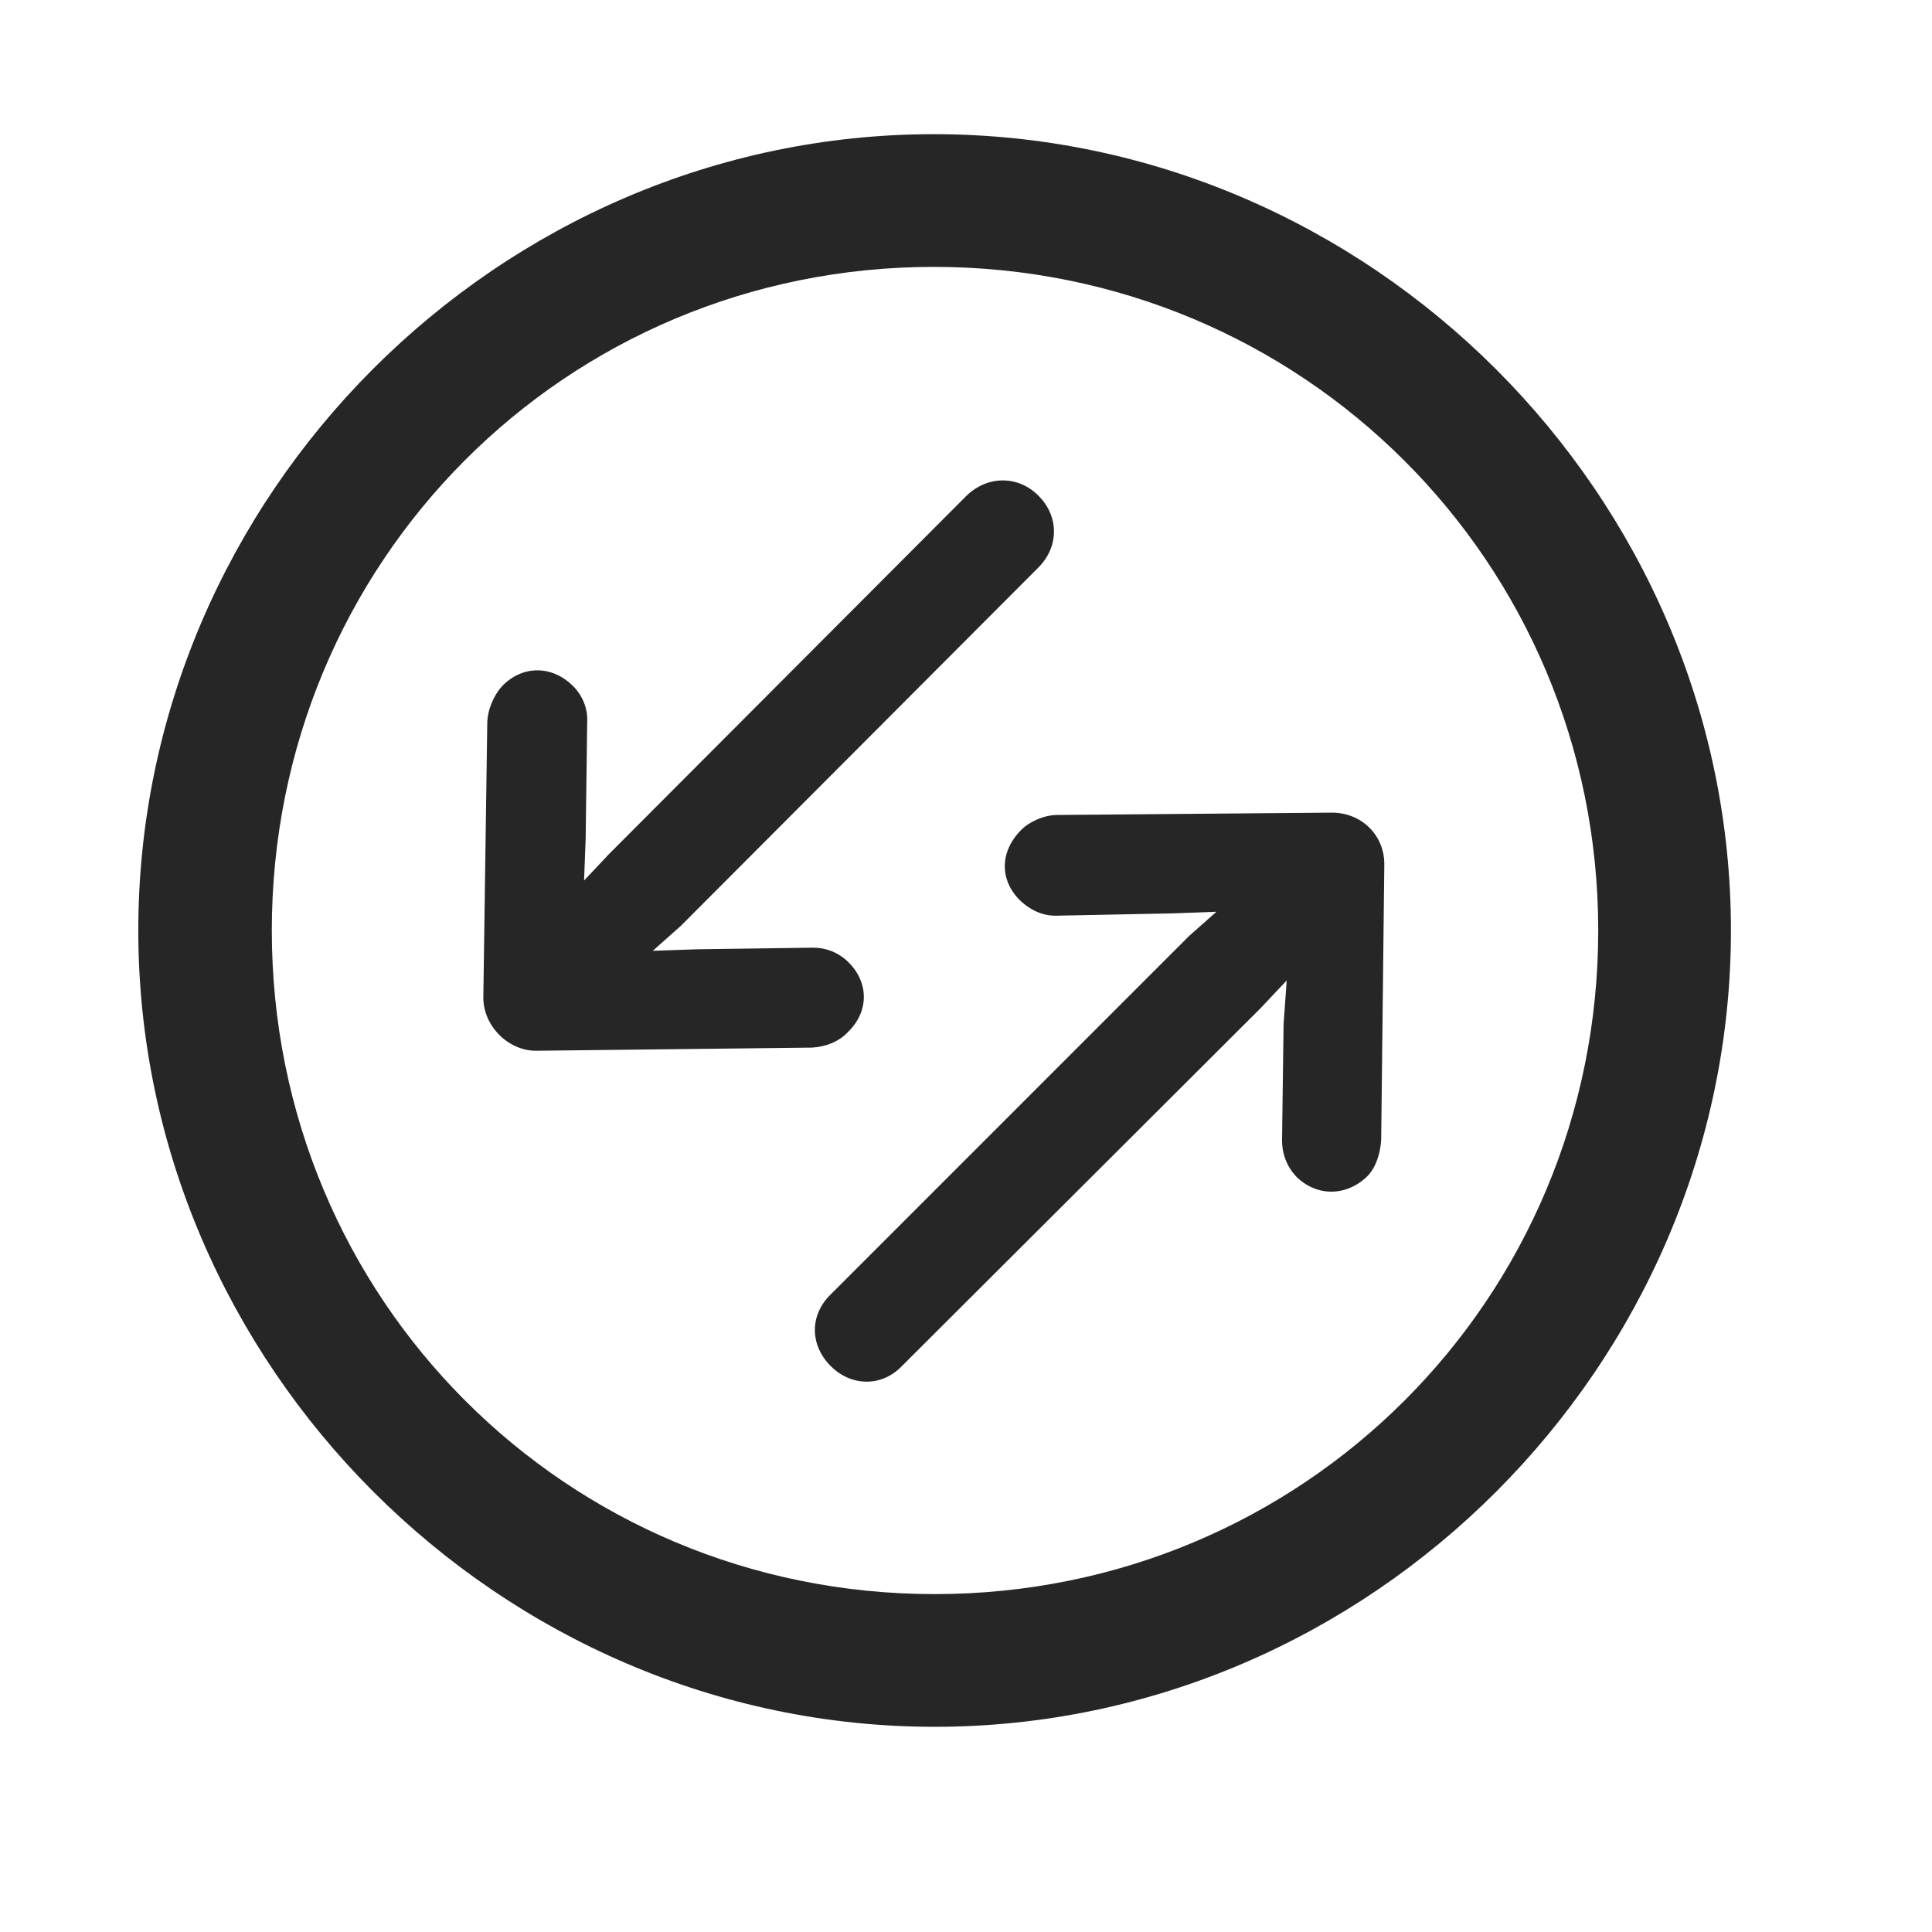 <svg width="29" height="29" viewBox="0 0 29 29" fill="currentColor" xmlns="http://www.w3.org/2000/svg">
<g clip-path="url(#clip0_2207_37407)">
<path d="M14.029 25.92C20.568 25.92 25.982 20.495 25.982 13.967C25.982 7.428 20.556 2.014 14.017 2.014C7.49 2.014 2.076 7.428 2.076 13.967C2.076 20.495 7.501 25.92 14.029 25.92ZM14.029 23.928C8.498 23.928 4.08 19.499 4.08 13.967C4.08 8.436 8.486 4.006 14.017 4.006C19.548 4.006 23.99 8.436 23.99 13.967C23.99 19.499 19.56 23.928 14.029 23.928Z" fill="currentColor" fill-opacity="0.85"/>
<path d="M7.255 14.975C7.255 15.409 7.642 15.784 8.064 15.772L12.189 15.725C12.4 15.713 12.599 15.631 12.728 15.491C13.044 15.186 13.044 14.752 12.74 14.448C12.587 14.295 12.4 14.225 12.201 14.225L10.466 14.249L9.798 14.272L10.22 13.897L15.587 8.518C15.892 8.213 15.904 7.756 15.587 7.44C15.283 7.135 14.826 7.135 14.509 7.44L9.142 12.819L8.767 13.217L8.791 12.585L8.814 10.838C8.826 10.639 8.744 10.44 8.603 10.299C8.287 9.983 7.841 9.983 7.537 10.299C7.408 10.44 7.314 10.663 7.314 10.862L7.255 14.975ZM20.779 12.971C20.779 12.526 20.427 12.198 19.994 12.198L15.869 12.233C15.681 12.233 15.459 12.327 15.33 12.456C15.002 12.784 15.002 13.217 15.318 13.522C15.47 13.663 15.646 13.745 15.845 13.745L17.603 13.71L18.259 13.686L17.849 14.049L12.459 19.44C12.154 19.745 12.154 20.19 12.47 20.506C12.775 20.811 13.232 20.823 13.537 20.506L18.916 15.139L19.314 14.717L19.267 15.374L19.244 17.12C19.244 17.319 19.314 17.506 19.455 17.659C19.759 17.963 20.205 17.963 20.521 17.659C20.65 17.53 20.72 17.319 20.732 17.108L20.779 12.971Z" fill="currentColor" fill-opacity="0.85"/>
</g>
<defs>
<clipPath id="clip0_2207_37407">
<rect width="23.906" height="23.918" fill="currentColor" transform="translate(2.076 2.014)"/>
</clipPath>
</defs>
</svg>
